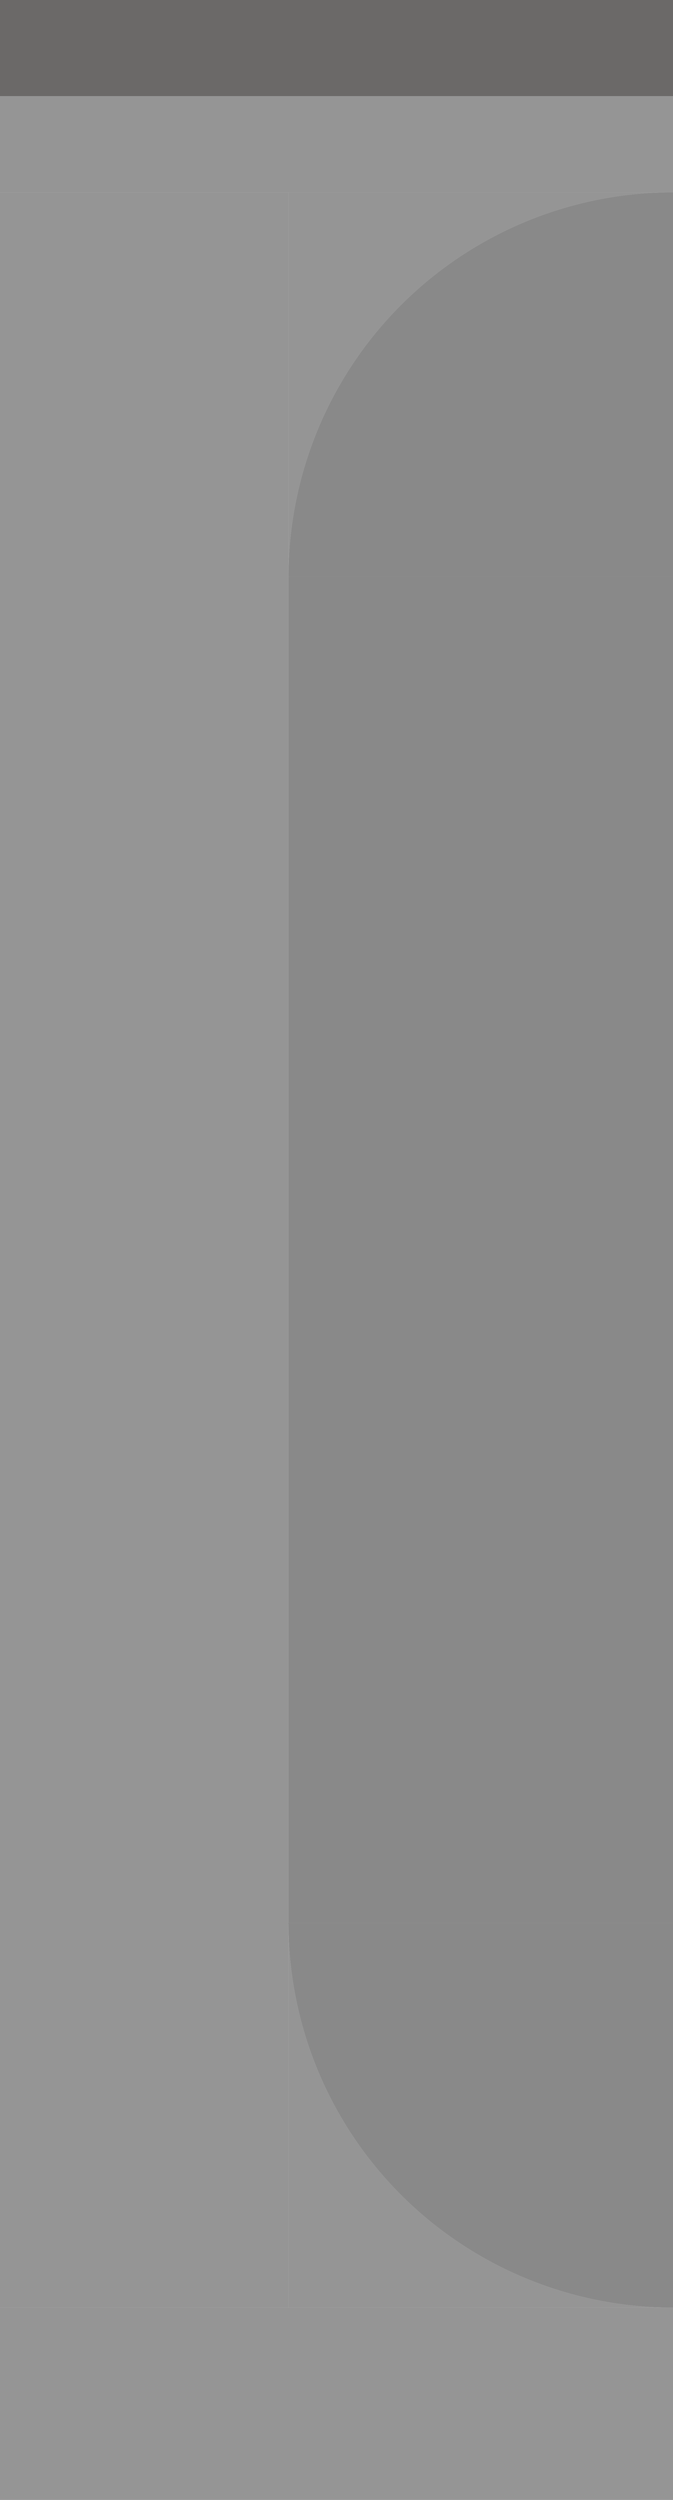 <?xml version="1.0" encoding="UTF-8" standalone="no"?>
<svg
   width="7"
   height="26"
   viewBox="0 0 7 26"
   version="1.1"
   id="SVGRoot"
   sodipodi:docname="unselected_side_left.svg"
   inkscape:version="1.2.2 (b0a8486541, 2022-12-01)"
   xmlns:inkscape="http://www.inkscape.org/namespaces/inkscape"
   xmlns:sodipodi="http://sodipodi.sourceforge.net/DTD/sodipodi-0.dtd"
   xmlns="http://www.w3.org/2000/svg"
   xmlns:svg="http://www.w3.org/2000/svg"
   xmlns:rdf="http://www.w3.org/1999/02/22-rdf-syntax-ns#"
   xmlns:cc="http://creativecommons.org/ns#"
   xmlns:dc="http://purl.org/dc/elements/1.1/">
  <defs
     id="defs1402" />
  <sodipodi:namedview
     id="base"
     pagecolor="#ffffff"
     bordercolor="#666666"
     borderopacity="1.0"
     inkscape:pageopacity="0.0"
     inkscape:pageshadow="2"
     inkscape:zoom="32.865735"
     inkscape:cx="0.68460359"
     inkscape:cy="27.779693"
     inkscape:document-units="px"
     inkscape:current-layer="layer1"
     inkscape:document-rotation="0"
     showgrid="true"
     inkscape:window-width="1850"
     inkscape:window-height="1043"
     inkscape:window-x="2630"
     inkscape:window-y="360"
     inkscape:window-maximized="1"
     inkscape:showpageshadow="2"
     inkscape:pagecheckerboard="0"
     inkscape:deskcolor="#d1d1d1">
    <inkscape:grid
       type="xygrid"
       id="grid1976"
       originx="0"
       originy="0" />
  </sodipodi:namedview>
  <g
     inkscape:label="Слой 1"
     inkscape:groupmode="layer"
     id="layer1">
    <rect
       style="opacity:0.5;fill:#141414;fill-opacity:1;stroke-width:1.082"
       id="rect2026"
       width="4"
       height="14"
       x="3"
       y="6" />
    <g
       id="g324"
       transform="translate(2)">
      <path
         id="path1978"
         style="opacity:0.5;fill:#141414;fill-opacity:1;stroke-width:1.002"
         d="M 4.939,2 A 4,4 0 0 0 1,6 H 5 V 2 Z" />
      <path
         id="rect856"
         style="opacity:0.5;fill:#2d2d2d;fill-opacity:1;stroke-width:1.002"
         d="M 1,2 V 6 A 4,4 0 0 1 4.939,2 Z" />
    </g>
    <g
       id="g320"
       transform="translate(2,4)">
      <path
         id="path1978-6"
         style="opacity:0.5;fill:#141414;fill-opacity:1;stroke-width:1.002"
         d="M 4.939,20 A 4,4 0 0 1 1,16 h 4 v 4 z" />
      <path
         id="rect856-6"
         style="opacity:0.5;fill:#2d2d2d;fill-opacity:1;stroke-width:1.002"
         d="m 1,20 v -4 a 4,4 0 0 0 3.939,4 z" />
    </g>
    <rect
       style="opacity:0.5;fill:#2d2d2d;fill-opacity:1;stroke-width:1.819"
       id="rect884"
       width="3"
       height="22"
       x="0"
       y="2" />
    <rect
       style="opacity:0.5;fill:#2d2d2d;fill-opacity:1;stroke-width:1.325"
       id="rect891"
       width="7"
       height="1"
       x="-4.4408921e-16"
       y="1" />
    <rect
       style="opacity:1;fill:#6b6968;fill-opacity:1;stroke-width:1.325"
       id="rect834"
       width="7"
       height="1"
       x="-4.4408921e-16"
       y="0" />
    <g
       id="g365"
       transform="translate(-9,5)" />
    <rect
       style="opacity:0.5;fill:#2d2d2d;fill-opacity:1;stroke-width:1.874"
       id="rect891-3"
       width="7"
       height="2"
       x="8.8817842e-16"
       y="24" />
  </g>
</svg>
